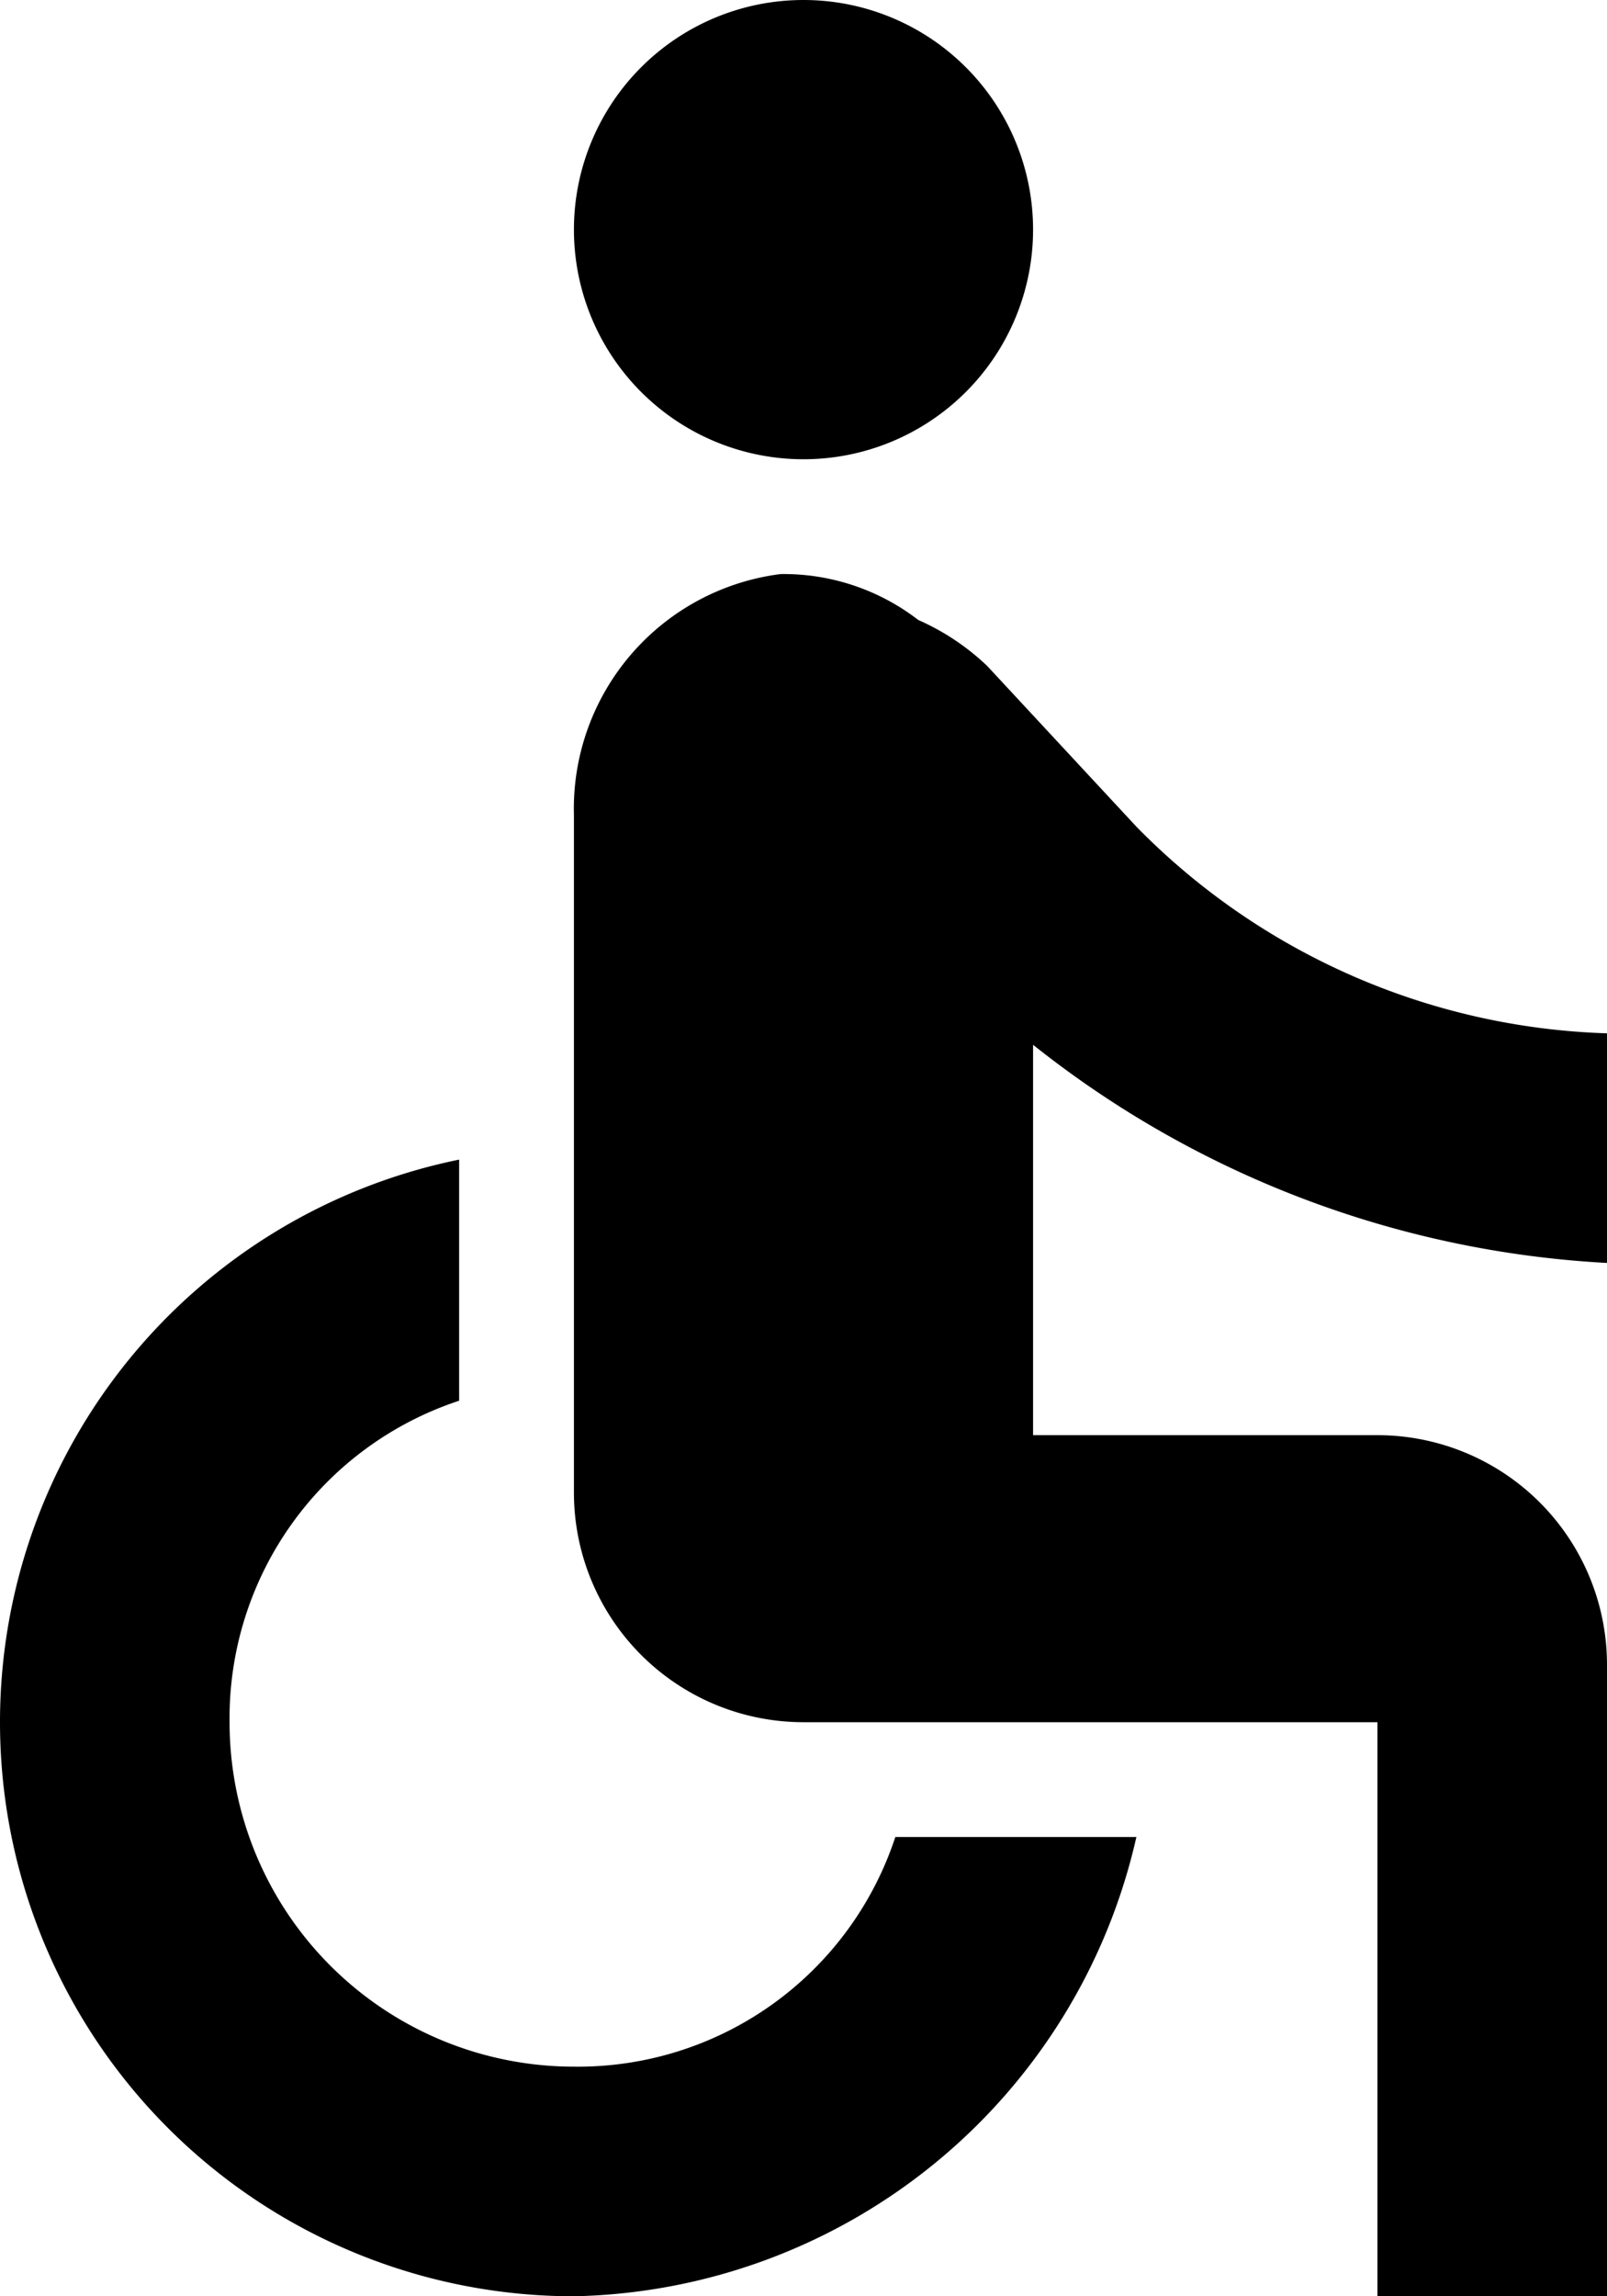 <svg id="Layer_1" data-name="Layer 1" xmlns="http://www.w3.org/2000/svg" viewBox="0 0 14 20"><title>accessible</title><g id="EUXICONS"><g id="accessiblity"><path id="Combined-Shape" d="M12,6a2,2,0,1,0-2-2A2,2,0,0,0,12,6Zm7,7V11a6,6,0,0,1-4.1-1.8L13.6,7.8a2.09,2.09,0,0,0-.6-.4h0A1.92,1.92,0,0,0,11.8,7,2.06,2.06,0,0,0,10,9.1V15a2,2,0,0,0,2,2h5v5h2V16.5a2,2,0,0,0-2-2H14V11.1A8.78,8.78,0,0,0,19,13Zm-6.2,5A2.91,2.91,0,0,1,10,20a3,3,0,0,1-3-3,2.91,2.91,0,0,1,2-2.8V12.1A5,5,0,0,0,5,17a5,5,0,0,0,5,5,5.13,5.13,0,0,0,4.9-4Z" transform="translate(-5 -2)"/></g></g></svg>